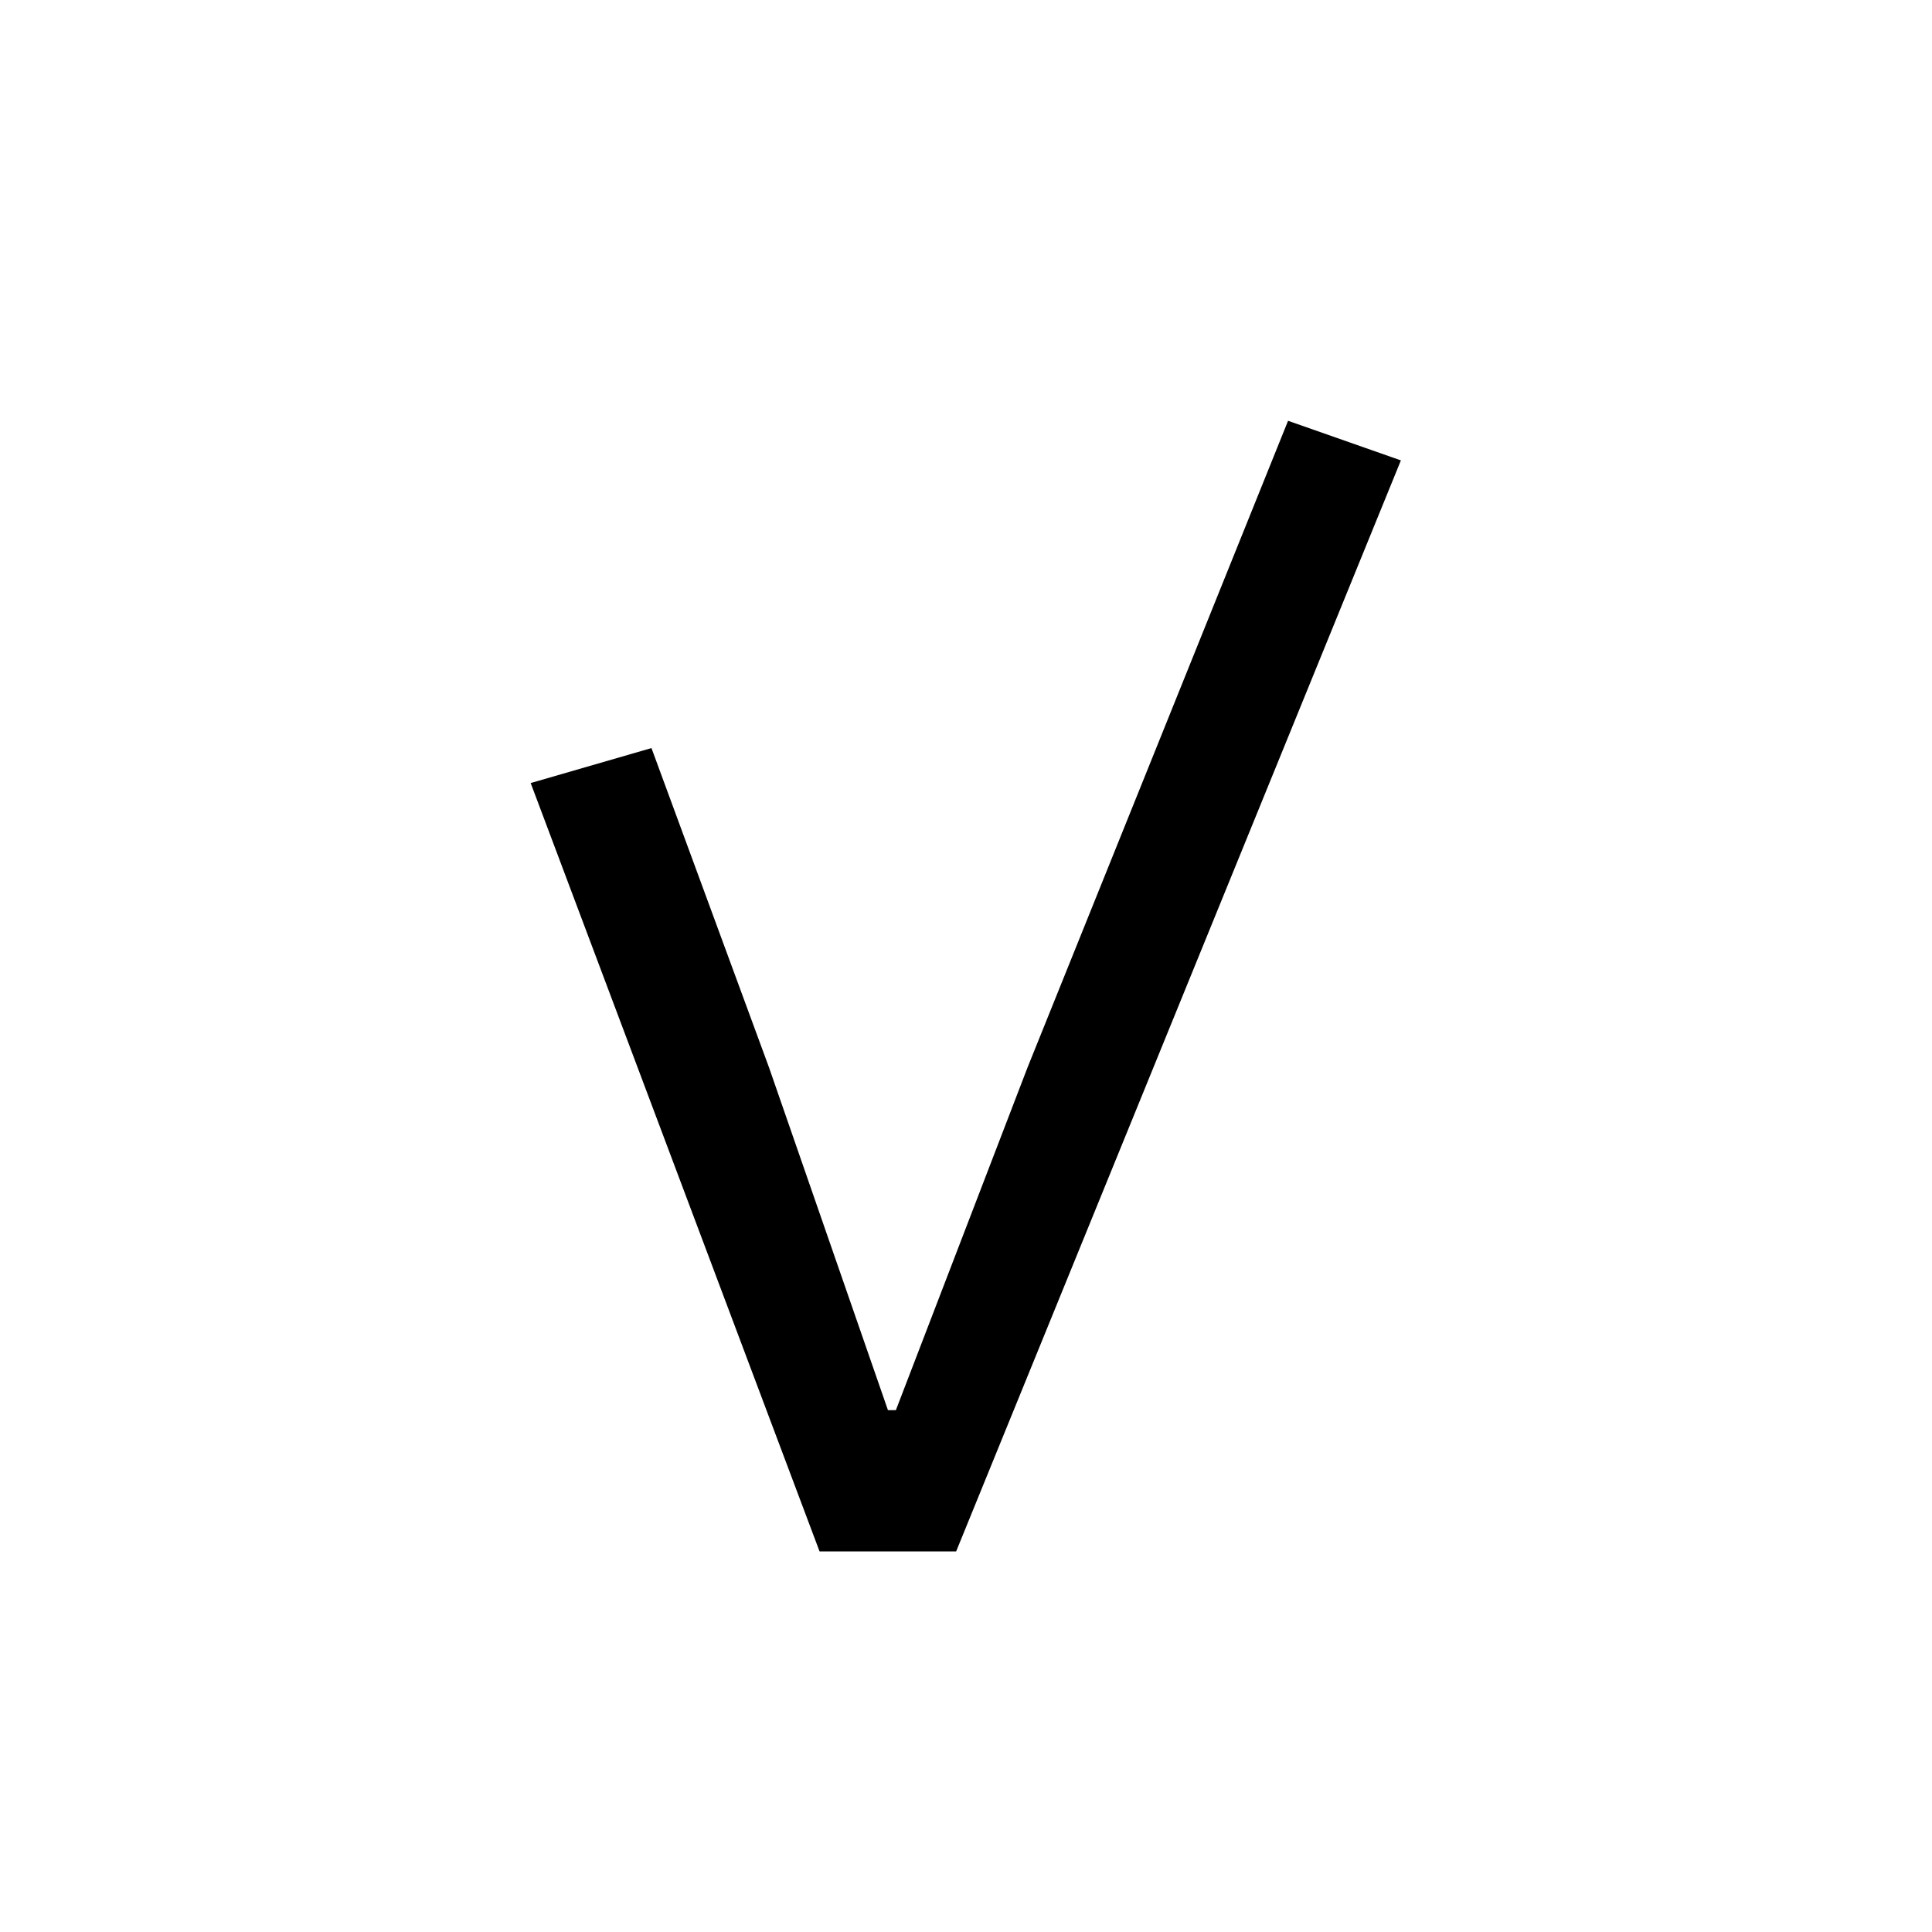 <?xml version="1.0" encoding="UTF-8"?><svg id="_00" xmlns="http://www.w3.org/2000/svg" viewBox="0 0 100 100"><path d="m27.47,40.53l6.25-1.81,6.08,16.52,6.16,17.75h.41l6.82-17.75,13.48-33.46,5.84,2.05-23.02,56.47h-7.07l-14.96-39.79Z"/></svg>